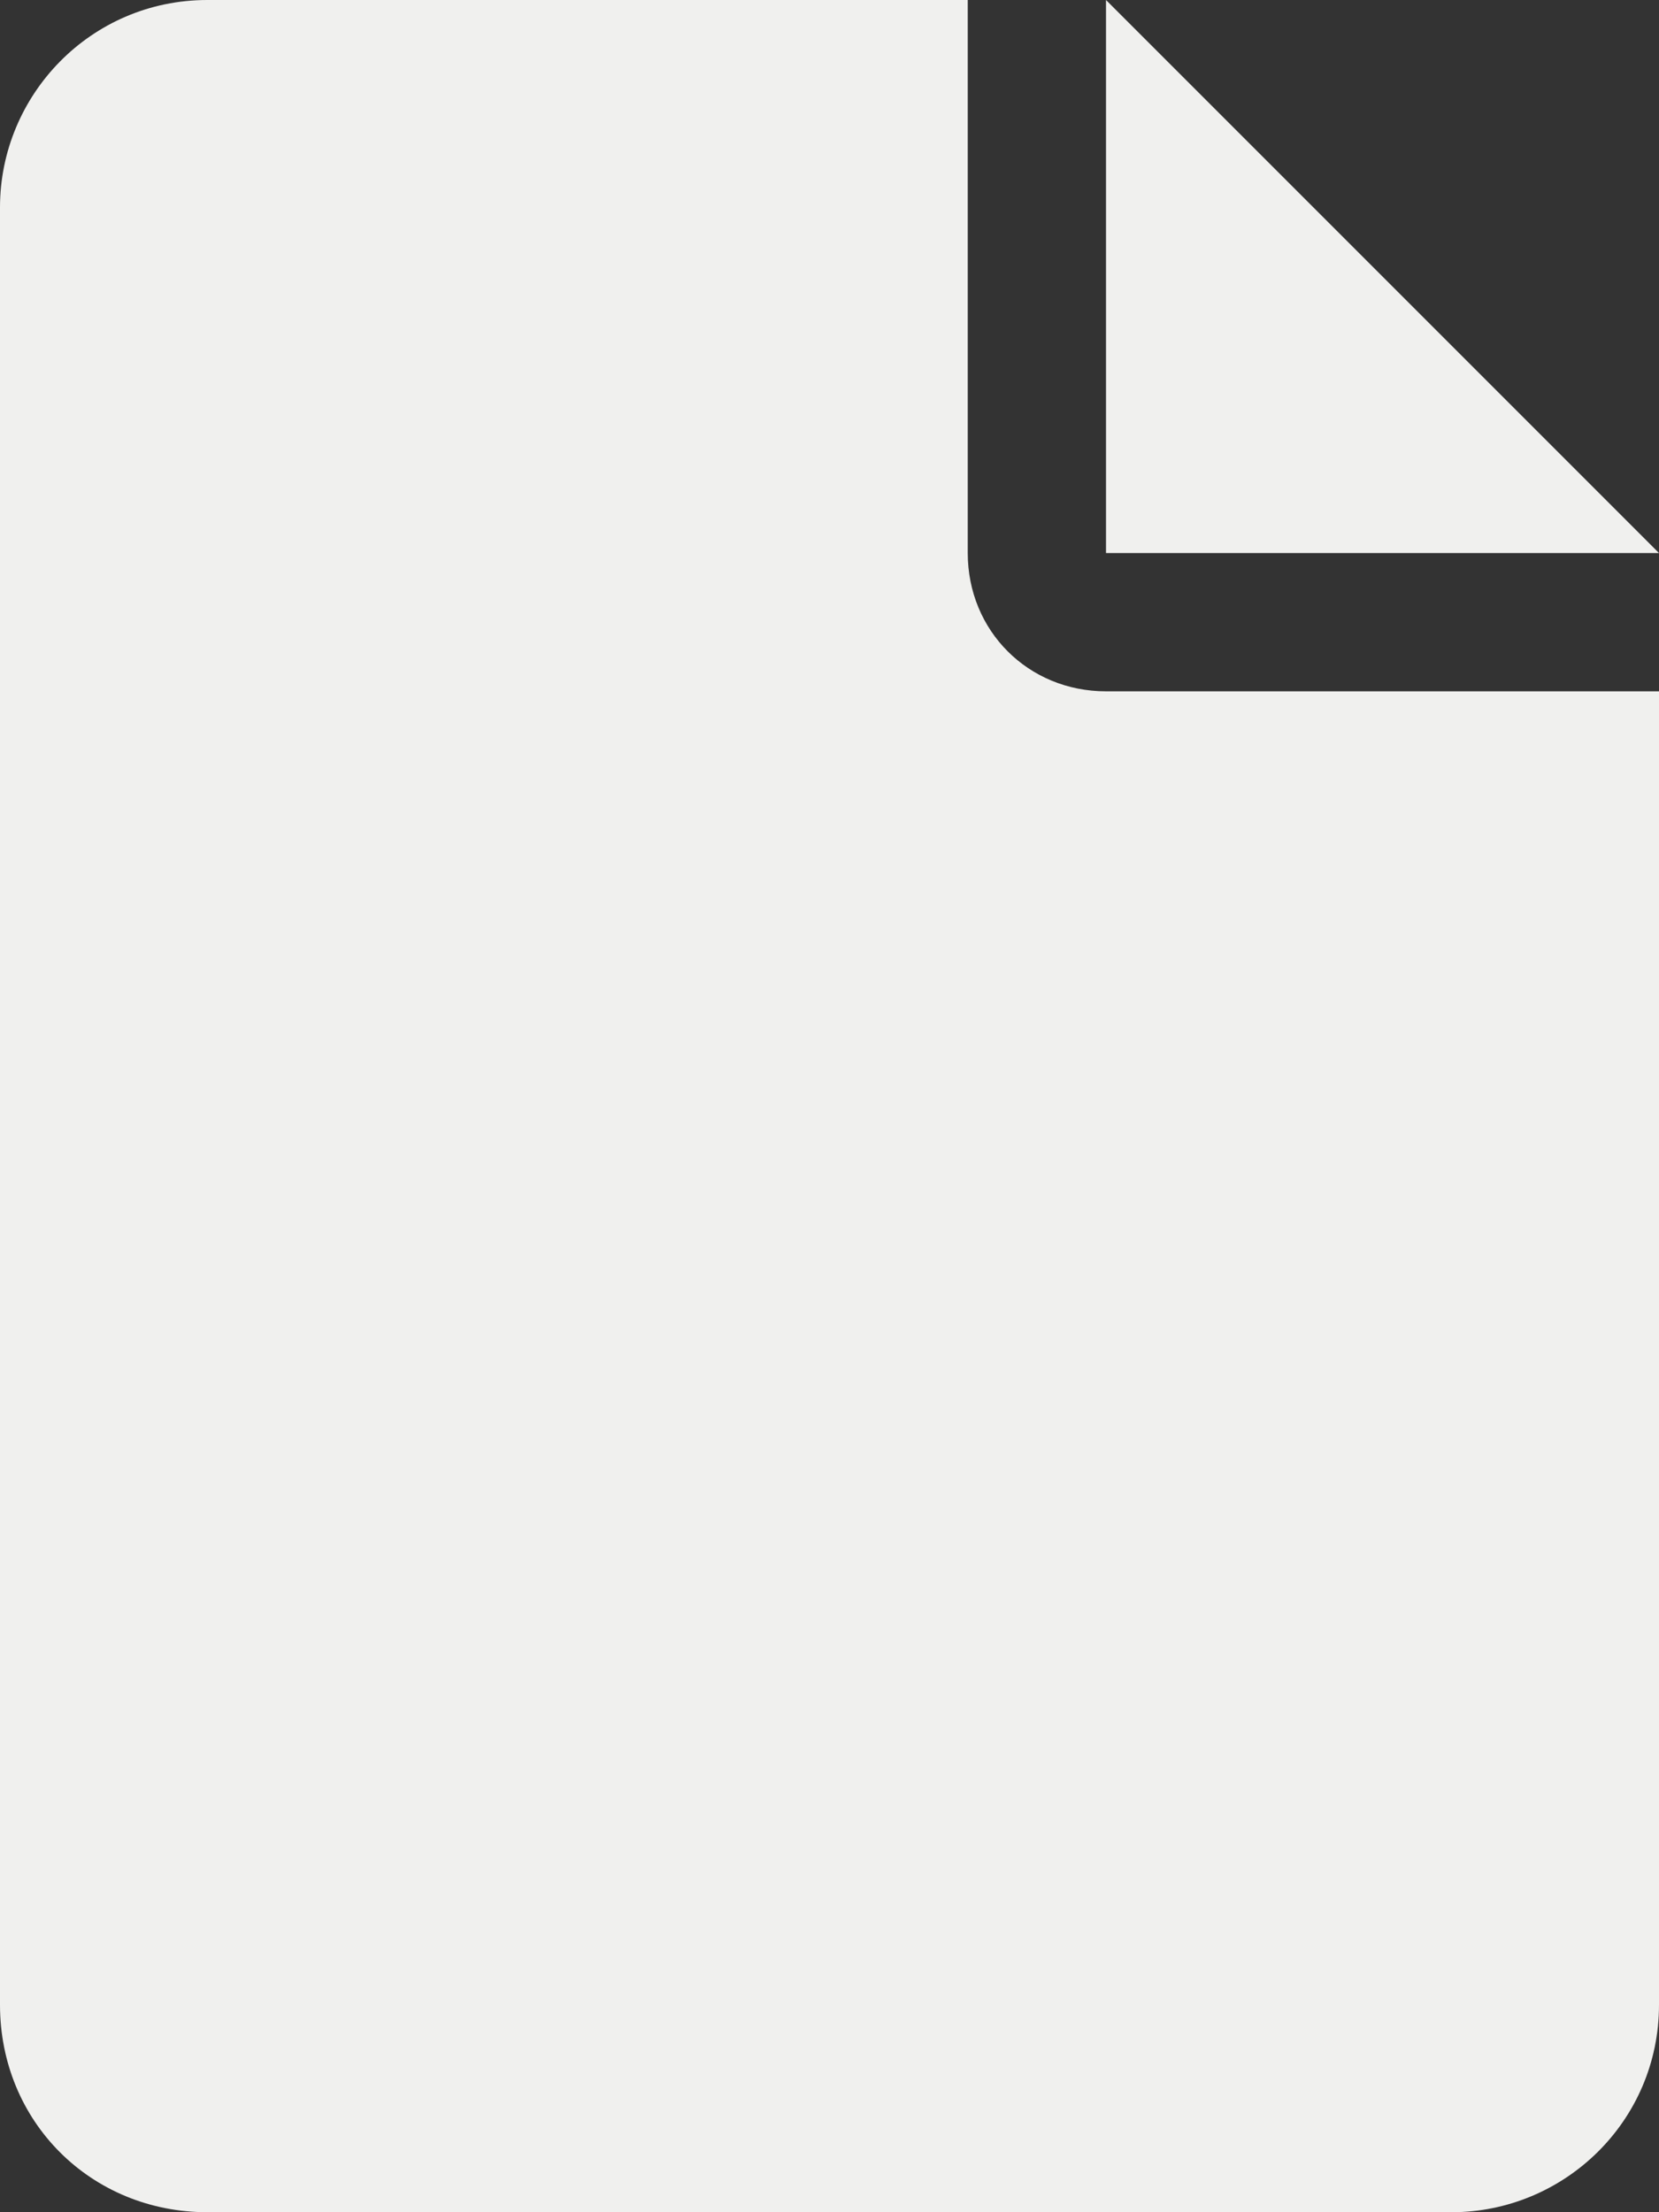 <svg width="48" height="64" viewBox="0 0 48 64" fill="none" xmlns="http://www.w3.org/2000/svg">
<rect x="0" y="0" width="48" height="64" fill="#333333" stroke="none"/>
<path d="M32 0V16H48L32 0ZM28 16V0H6C2.625 0 0 2.75 0 6V58C0 61.375 2.625 64 6 64H42C45.25 64 48 61.375 48 58V20H32C29.75 20 28 18.25 28 16Z" fill="#F0F0EE"/>
</svg>
